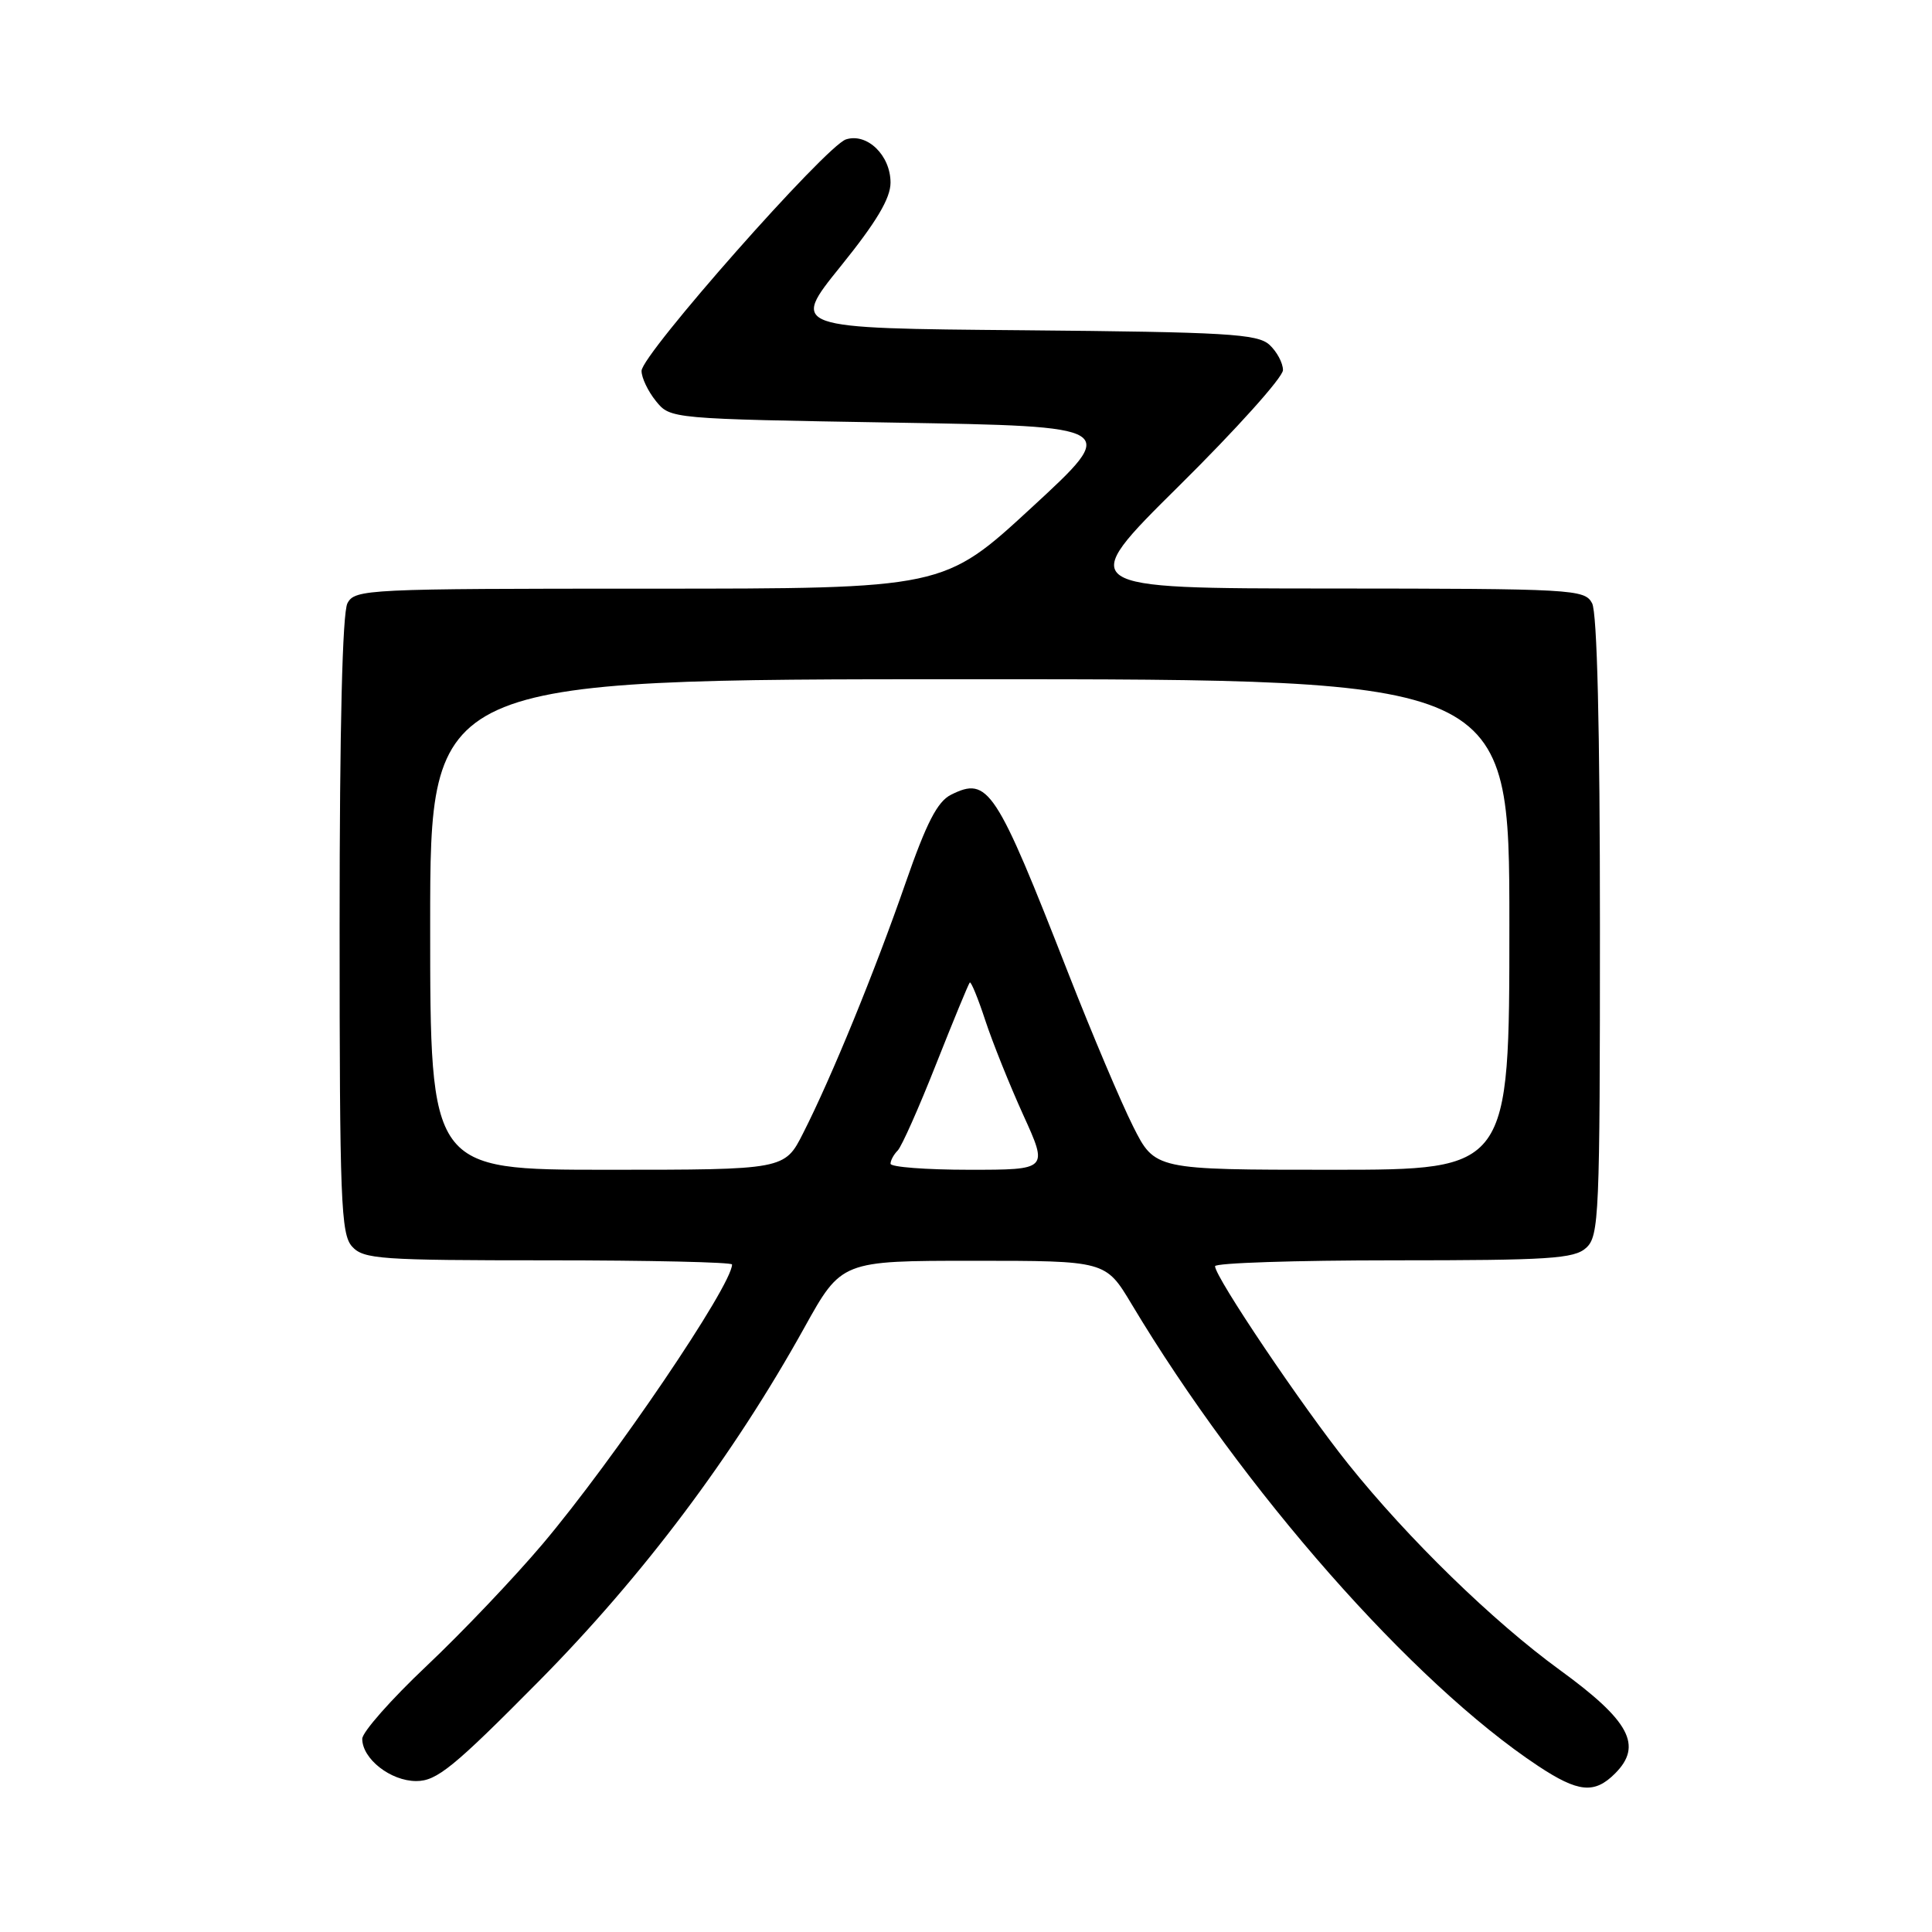 <?xml version="1.0" encoding="UTF-8" standalone="no"?>
<!DOCTYPE svg PUBLIC "-//W3C//DTD SVG 1.1//EN" "http://www.w3.org/Graphics/SVG/1.1/DTD/svg11.dtd" >
<svg xmlns="http://www.w3.org/2000/svg" xmlns:xlink="http://www.w3.org/1999/xlink" version="1.1" viewBox="0 0 256 256">
 <g >
 <path fill="currentColor"
d=" M 214.00 235.00 C 217.70 231.30 215.96 228.03 206.68 221.28 C 197.82 214.83 186.60 203.91 178.66 194.00 C 172.59 186.42 161.00 169.22 161.00 167.78 C 161.00 167.35 171.65 167.00 184.67 167.00 C 205.29 167.00 208.58 166.79 210.17 165.35 C 211.89 163.79 212.00 161.14 212.00 122.78 C 212.00 96.49 211.63 81.18 210.96 79.93 C 209.97 78.08 208.52 78.00 176.21 77.98 C 142.50 77.97 142.50 77.97 156.25 64.36 C 163.81 56.88 170.00 49.99 170.00 49.04 C 170.00 48.09 169.18 46.57 168.19 45.67 C 166.60 44.24 162.48 44.00 135.57 43.76 C 104.76 43.50 104.76 43.50 111.38 35.30 C 116.13 29.42 118.00 26.28 118.00 24.20 C 118.00 20.58 114.90 17.58 112.10 18.47 C 109.45 19.31 85.01 46.98 85.01 49.14 C 85.00 50.04 85.86 51.84 86.91 53.14 C 88.82 55.50 88.82 55.50 118.59 56.00 C 148.36 56.50 148.36 56.50 136.70 67.25 C 125.05 78.00 125.05 78.00 86.06 78.00 C 48.54 78.00 47.03 78.07 46.04 79.93 C 45.37 81.18 45.00 96.44 45.00 122.61 C 45.00 159.11 45.17 163.53 46.65 165.17 C 48.17 166.85 50.34 167.00 72.65 167.00 C 86.04 167.00 97.00 167.25 97.00 167.55 C 97.00 170.31 81.32 193.44 71.88 204.61 C 68.11 209.07 61.19 216.34 56.51 220.76 C 51.83 225.18 48.00 229.52 48.00 230.40 C 48.00 233.06 51.76 236.00 55.16 236.00 C 57.88 236.00 60.11 234.18 71.42 222.75 C 85.22 208.79 97.14 192.92 106.58 175.92 C 111.50 167.06 111.50 167.06 129.00 167.06 C 146.50 167.06 146.50 167.06 149.93 172.78 C 164.69 197.44 187.16 222.97 203.81 234.00 C 209.13 237.52 211.27 237.73 214.00 235.00 Z  M 57.00 122.50 C 57.00 90.00 57.00 90.00 128.50 90.00 C 200.00 90.00 200.00 90.00 200.00 122.50 C 200.00 155.00 200.00 155.00 176.51 155.00 C 153.03 155.00 153.03 155.00 150.14 149.25 C 148.55 146.09 144.69 136.97 141.57 129.00 C 131.94 104.37 130.94 102.85 126.01 105.31 C 124.21 106.21 122.76 109.03 119.99 117.00 C 115.94 128.67 110.20 142.71 106.43 150.13 C 103.97 155.00 103.97 155.00 80.48 155.00 C 57.00 155.00 57.00 155.00 57.00 122.50 Z  M 118.00 154.20 C 118.00 153.76 118.43 152.97 118.95 152.45 C 119.47 151.93 121.76 146.78 124.04 141.00 C 126.33 135.22 128.33 130.36 128.50 130.19 C 128.66 130.01 129.59 132.26 130.55 135.19 C 131.51 138.11 133.78 143.76 135.59 147.75 C 138.89 155.00 138.89 155.00 128.44 155.00 C 122.70 155.00 118.00 154.64 118.00 154.20 Z "/>
</g>
</svg>